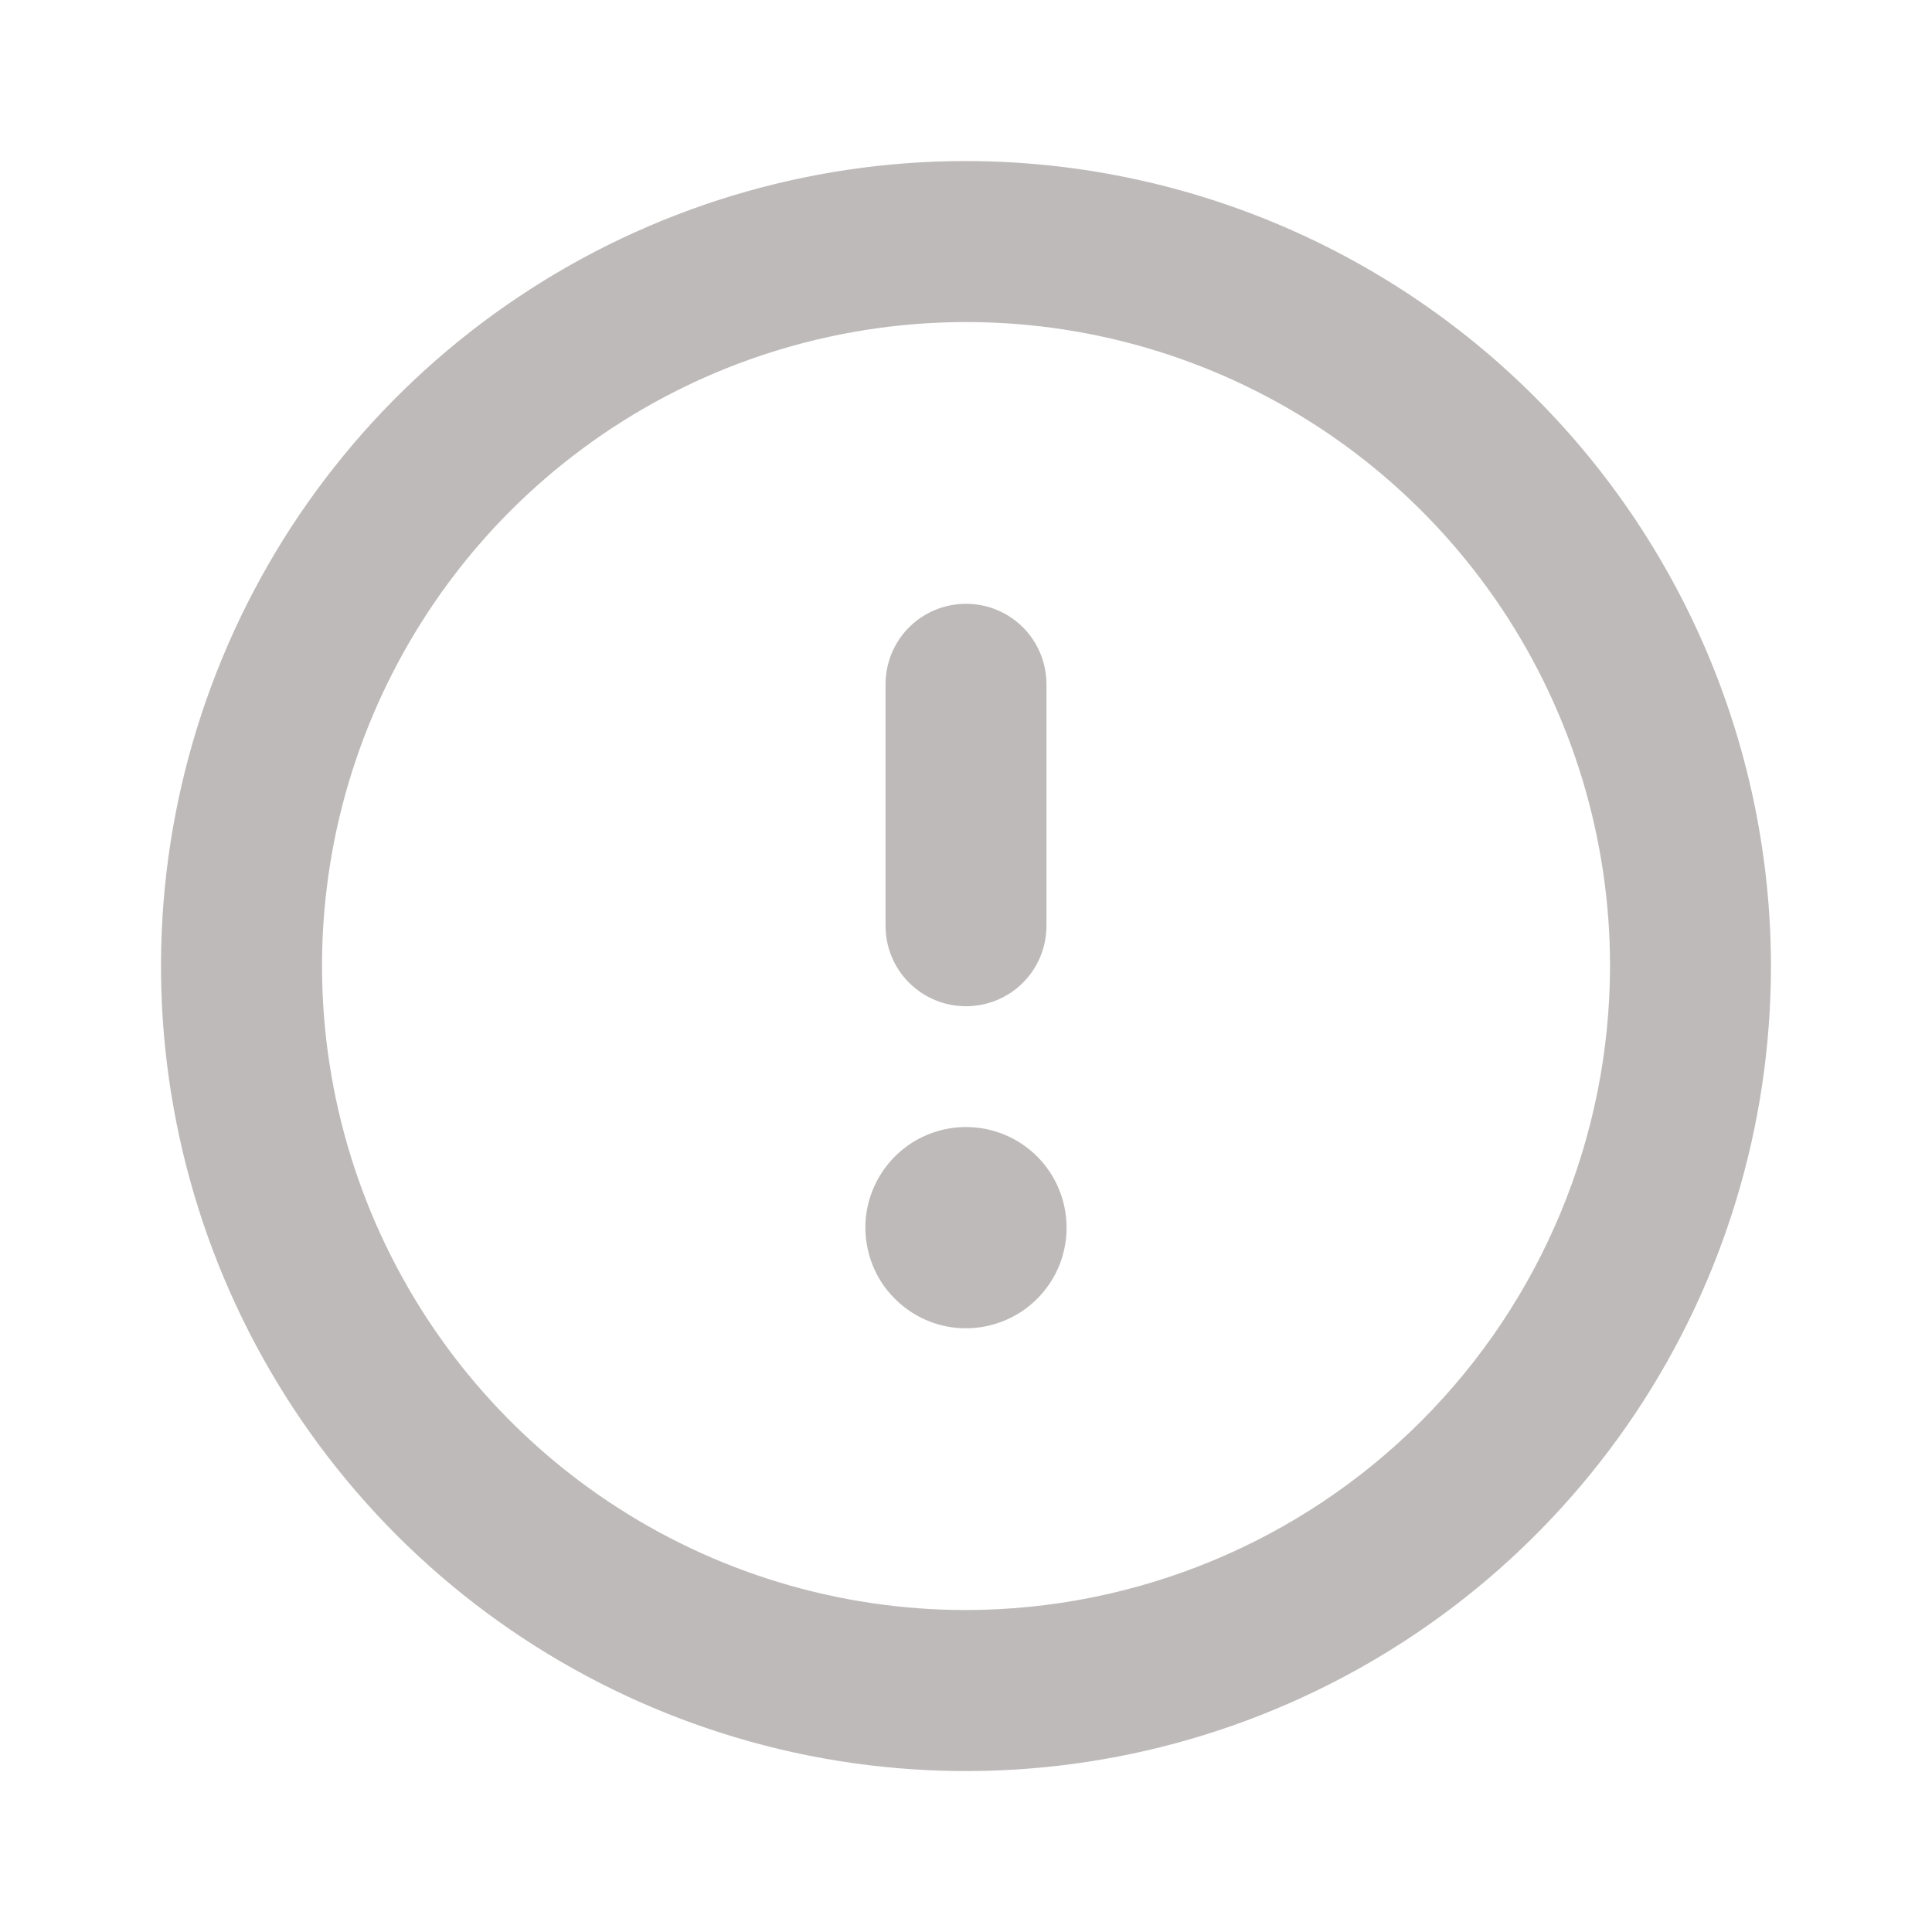 <svg width="17" height="17" viewBox="0 0 17 17" fill="none" xmlns="http://www.w3.org/2000/svg">
<path d="M8.5 9.917C8.325 9.917 8.154 9.969 8.008 10.066C7.863 10.164 7.749 10.302 7.682 10.464C7.615 10.625 7.597 10.803 7.632 10.975C7.666 11.147 7.75 11.305 7.874 11.428C7.998 11.552 8.156 11.637 8.327 11.671C8.499 11.705 8.677 11.687 8.839 11.62C9.001 11.553 9.139 11.44 9.236 11.294C9.334 11.149 9.385 10.977 9.385 10.802C9.385 10.568 9.292 10.342 9.126 10.176C8.96 10.01 8.735 9.917 8.5 9.917V9.917ZM8.5 8.854C8.688 8.854 8.868 8.78 9.001 8.647C9.134 8.514 9.208 8.334 9.208 8.146V6.021C9.208 5.833 9.134 5.653 9.001 5.52C8.868 5.387 8.688 5.313 8.5 5.313C8.312 5.313 8.132 5.387 7.999 5.52C7.866 5.653 7.792 5.833 7.792 6.021V8.146C7.792 8.334 7.866 8.514 7.999 8.647C8.132 8.78 8.312 8.854 8.5 8.854ZM8.5 1.417C7.099 1.417 5.73 1.832 4.565 2.611C3.4 3.389 2.492 4.495 1.956 5.79C1.42 7.084 1.279 8.508 1.553 9.882C1.826 11.256 2.501 12.518 3.491 13.509C4.482 14.5 5.744 15.174 7.118 15.448C8.492 15.721 9.916 15.581 11.211 15.044C12.505 14.508 13.611 13.601 14.39 12.436C15.168 11.271 15.583 9.901 15.583 8.5C15.581 6.622 14.834 4.822 13.506 3.494C12.178 2.166 10.378 1.419 8.5 1.417V1.417ZM8.5 14.167C7.379 14.167 6.284 13.835 5.352 13.212C4.42 12.589 3.694 11.704 3.265 10.669C2.836 9.633 2.724 8.494 2.942 7.395C3.161 6.296 3.701 5.286 4.493 4.493C5.286 3.701 6.295 3.161 7.395 2.943C8.494 2.724 9.633 2.836 10.669 3.265C11.704 3.694 12.589 4.42 13.212 5.352C13.834 6.284 14.167 7.38 14.167 8.5C14.165 10.003 13.567 11.443 12.505 12.505C11.443 13.568 10.002 14.165 8.5 14.167Z" fill="#BFBABA"/>
</svg>
